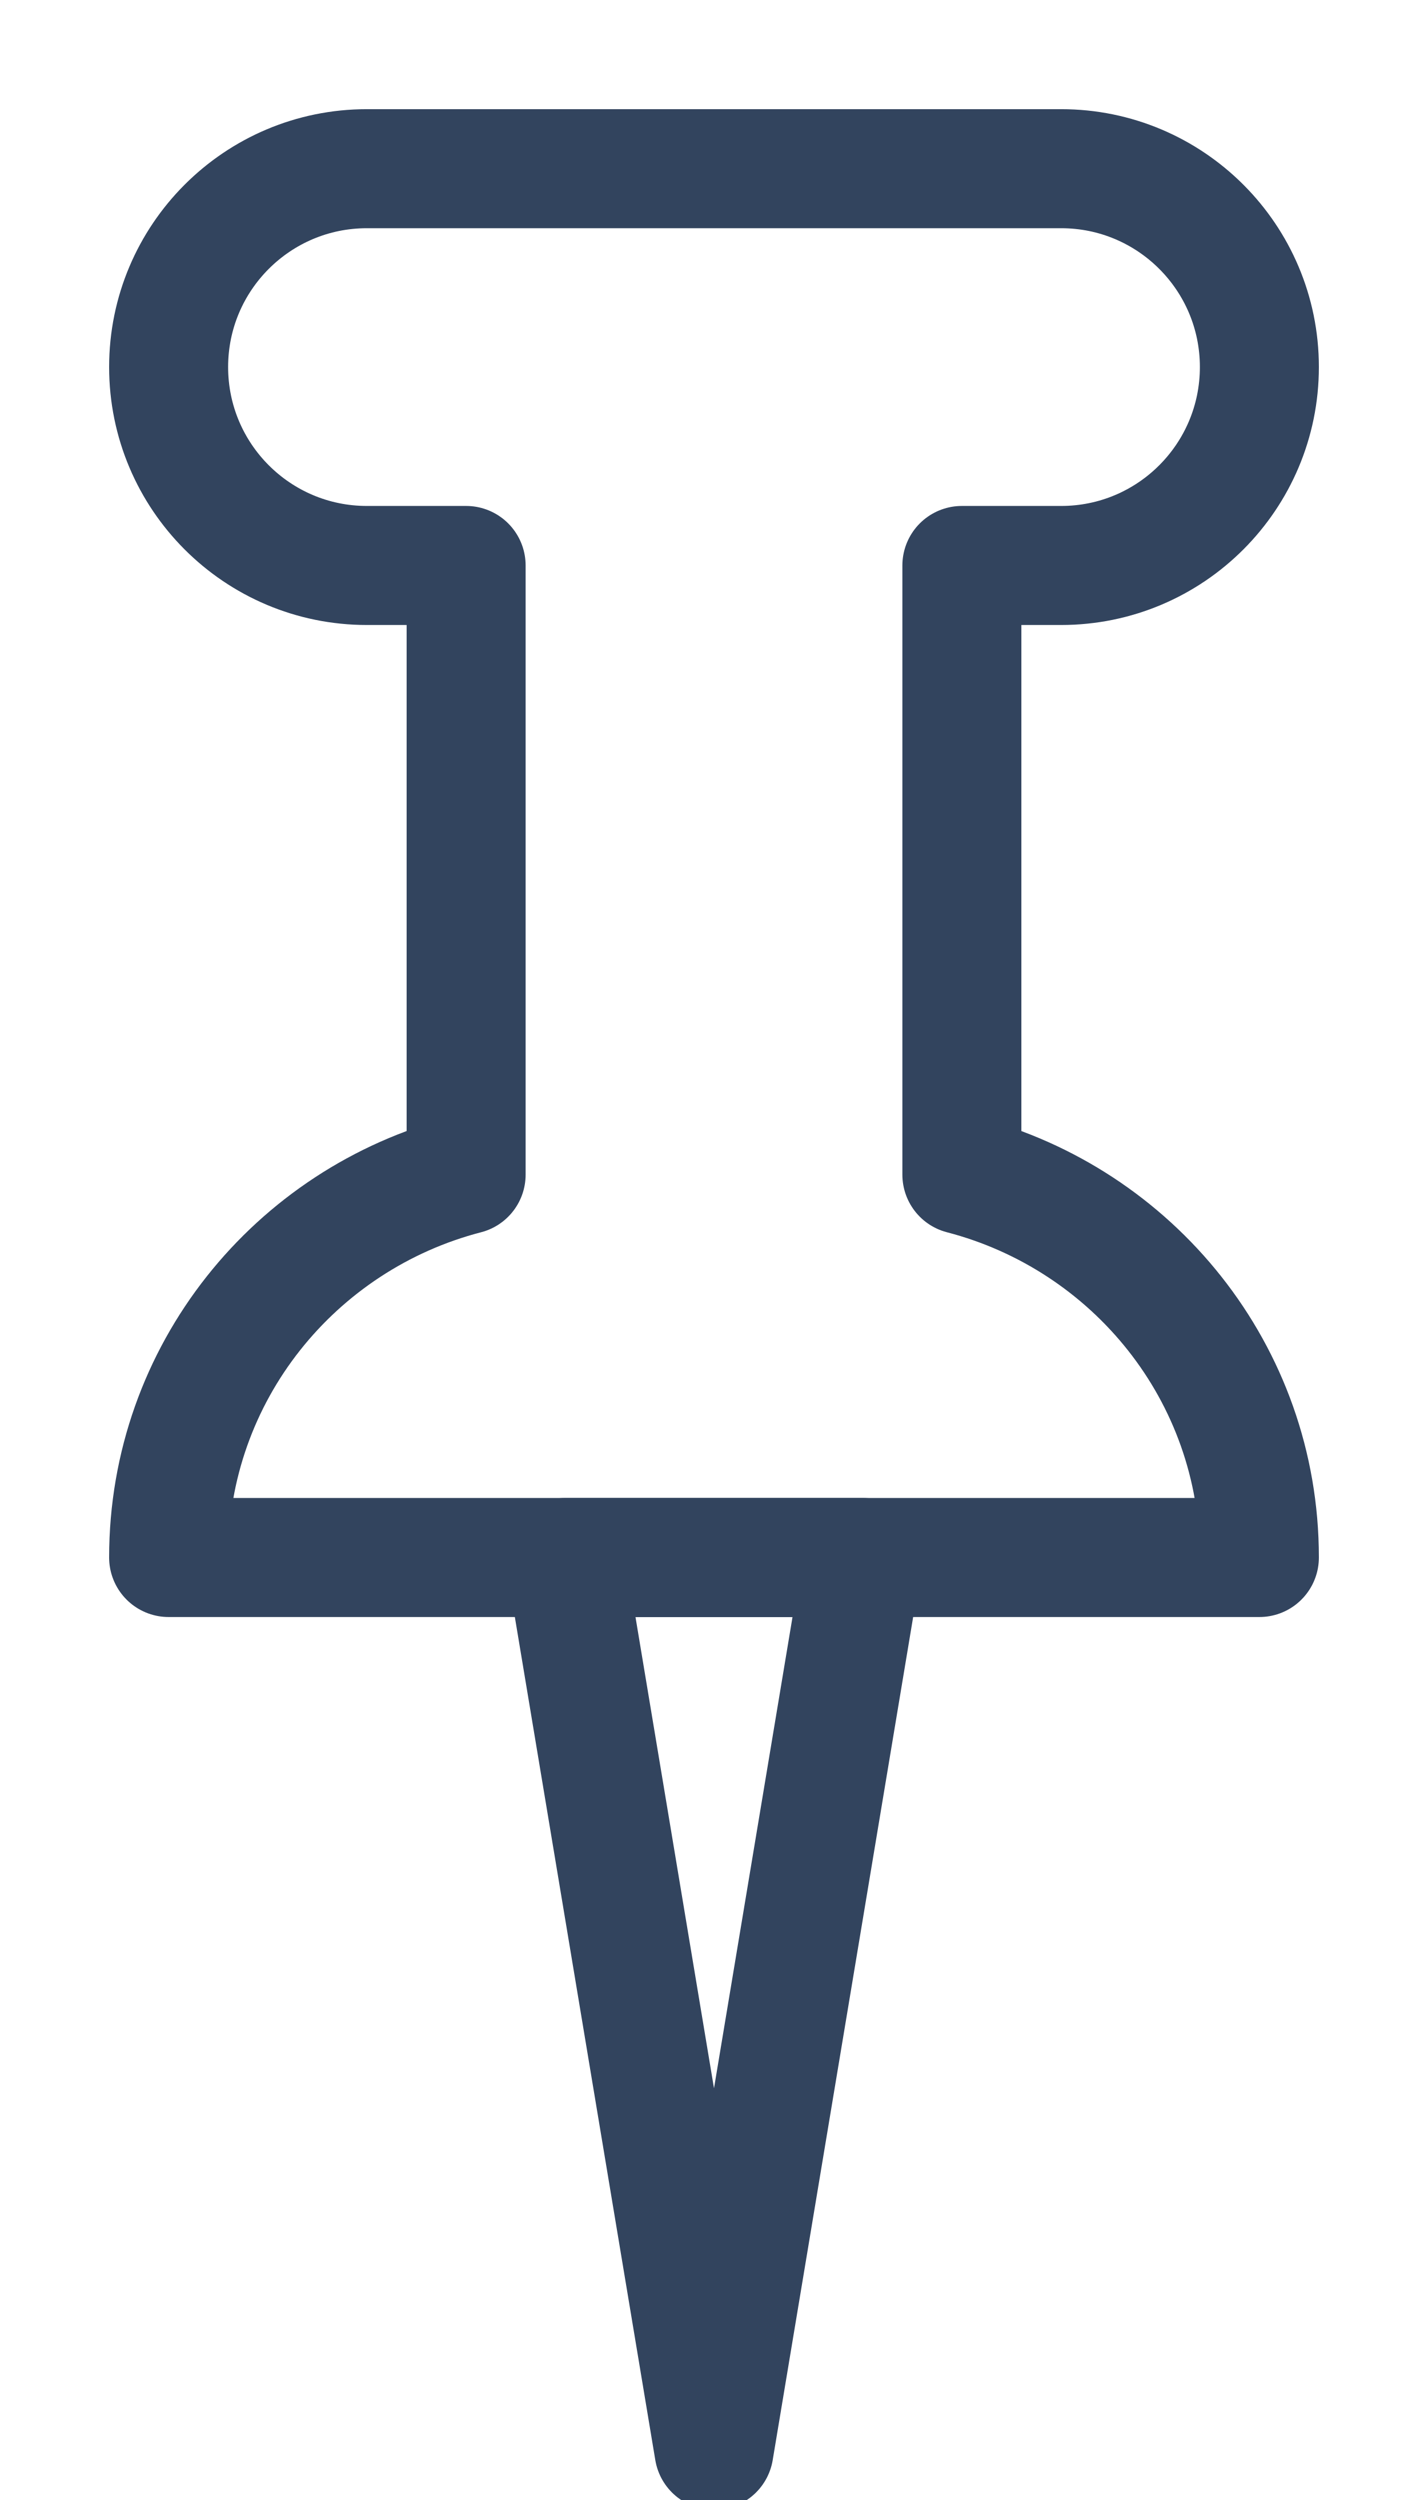 <?xml version="1.0" encoding="UTF-8"?>
<svg width="12px" height="21px" viewBox="0 0 12 21" version="1.1" xmlns="http://www.w3.org/2000/svg" xmlns:xlink="http://www.w3.org/1999/xlink">
    <!-- Generator: Sketch 49.3 (51167) - http://www.bohemiancoding.com/sketch -->
    <title>Sin título-17</title>
    <desc>Created with Sketch.</desc>
    <defs></defs>
    <g id="xplodde-symbols" stroke="none" stroke-width="1" fill="none" fill-rule="evenodd" stroke-linecap="round" stroke-linejoin="round">
        <g id="on-contract---search-contract" transform="translate(-119, -27)" stroke="#32445E">
            <g id="Group" transform="translate(77, 28)">
                <g id="Sin-título-17" transform="translate(43, 0)">
                    <polygon id="Shape" points="5 19.583 6.25 12.083 3.75 12.083"></polygon>
                    <path d="M7.083,8.867 L7.083,3.75 L7.917,3.75 C8.837,3.75 9.583,3.004 9.583,2.083 C9.583,1.163 8.837,0.417 7.917,0.417 L2.083,0.417 C1.163,0.417 0.417,1.163 0.417,2.083 C0.417,3.004 1.163,3.75 2.083,3.75 L2.917,3.75 L2.917,8.867 C1.482,9.239 0.417,10.532 0.417,12.083 L9.583,12.083 C9.583,10.532 8.518,9.24 7.083,8.867 Z" id="Shape"></path>
                </g>
            </g>
        </g>
    </g>
</svg>